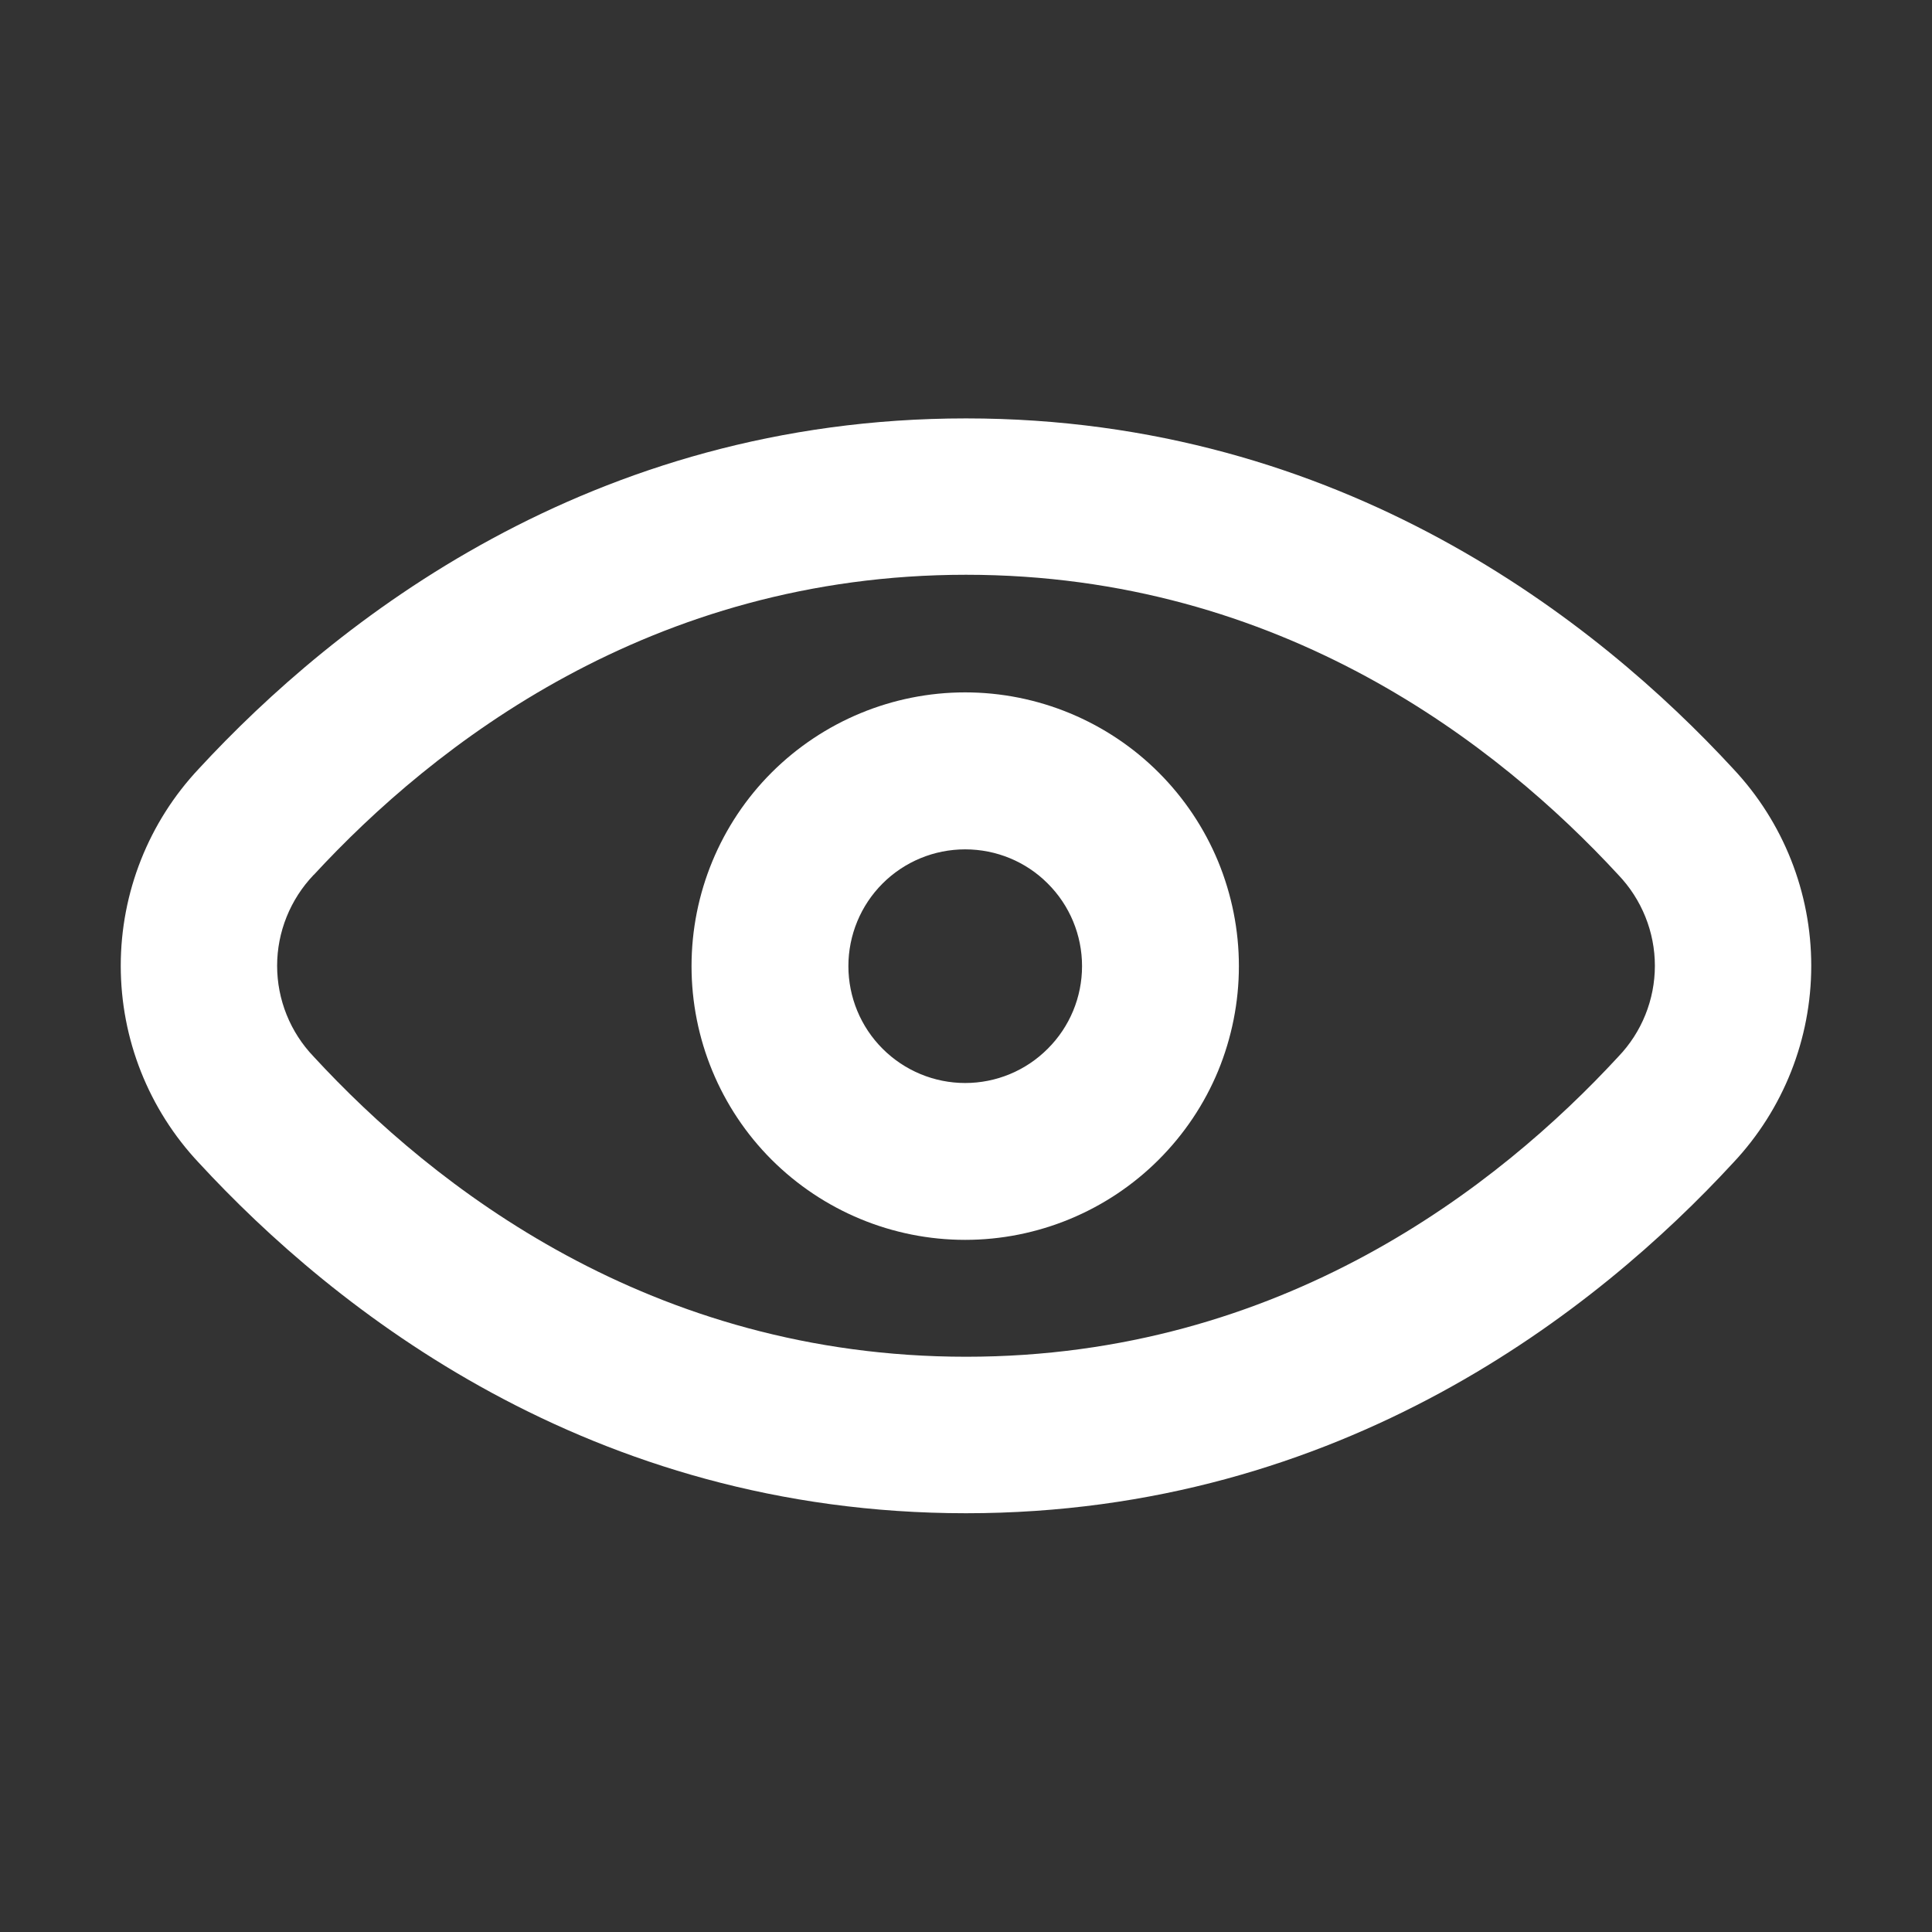 <svg width="16" height="16" viewBox="0 0 16 16" fill="none" xmlns="http://www.w3.org/2000/svg">
<rect x="0" y="0" width="16" height="16" fill="#333333" stroke="none"/>
<path fill-rule="evenodd" clip-rule="evenodd" d="M7.993 10.268C8.291 10.268 8.586 10.209 8.861 10.095C9.136 9.981 9.386 9.814 9.596 9.604C9.807 9.393 9.974 9.144 10.088 8.869C10.201 8.594 10.26 8.299 10.26 8.001C10.26 7.703 10.201 7.409 10.088 7.134C9.974 6.859 9.807 6.609 9.596 6.398C9.386 6.188 9.136 6.021 8.861 5.907C8.586 5.793 8.291 5.734 7.993 5.734C7.392 5.734 6.816 5.973 6.39 6.398C5.965 6.823 5.727 7.4 5.727 8.001C5.727 8.602 5.965 9.179 6.39 9.604C6.816 10.029 7.392 10.268 7.993 10.268ZM7.993 8.969C7.737 8.969 7.491 8.867 7.309 8.685C7.128 8.504 7.026 8.258 7.026 8.001C7.026 7.744 7.128 7.498 7.309 7.317C7.491 7.135 7.737 7.034 7.993 7.034C8.25 7.034 8.496 7.135 8.677 7.317C8.859 7.498 8.961 7.744 8.961 8.001C8.961 8.258 8.859 8.504 8.677 8.685C8.496 8.867 8.25 8.969 7.993 8.969Z" fill="white"/>
<path fill-rule="evenodd" clip-rule="evenodd" d="M8 3.465C4.885 3.465 2.765 5.155 1.647 6.366C1.231 6.808 1 7.392 1 7.998C1 8.605 1.231 9.188 1.647 9.63C2.765 10.842 4.884 12.532 8 12.532C11.116 12.532 13.235 10.842 14.353 9.63C14.769 9.188 15 8.605 15 7.998C15 7.392 14.769 6.808 14.353 6.366C13.236 5.155 11.116 3.465 8 3.465ZM2.599 7.245C3.589 6.172 5.388 4.76 8 4.76C10.612 4.76 12.412 6.172 13.402 7.245C13.596 7.448 13.705 7.718 13.705 7.998C13.705 8.279 13.596 8.549 13.402 8.751C12.411 9.825 10.612 11.236 8.001 11.236C5.388 11.236 3.588 9.825 2.598 8.751C2.404 8.549 2.295 8.279 2.295 7.998C2.295 7.718 2.404 7.448 2.598 7.245H2.599Z" fill="white"/>
</svg>
